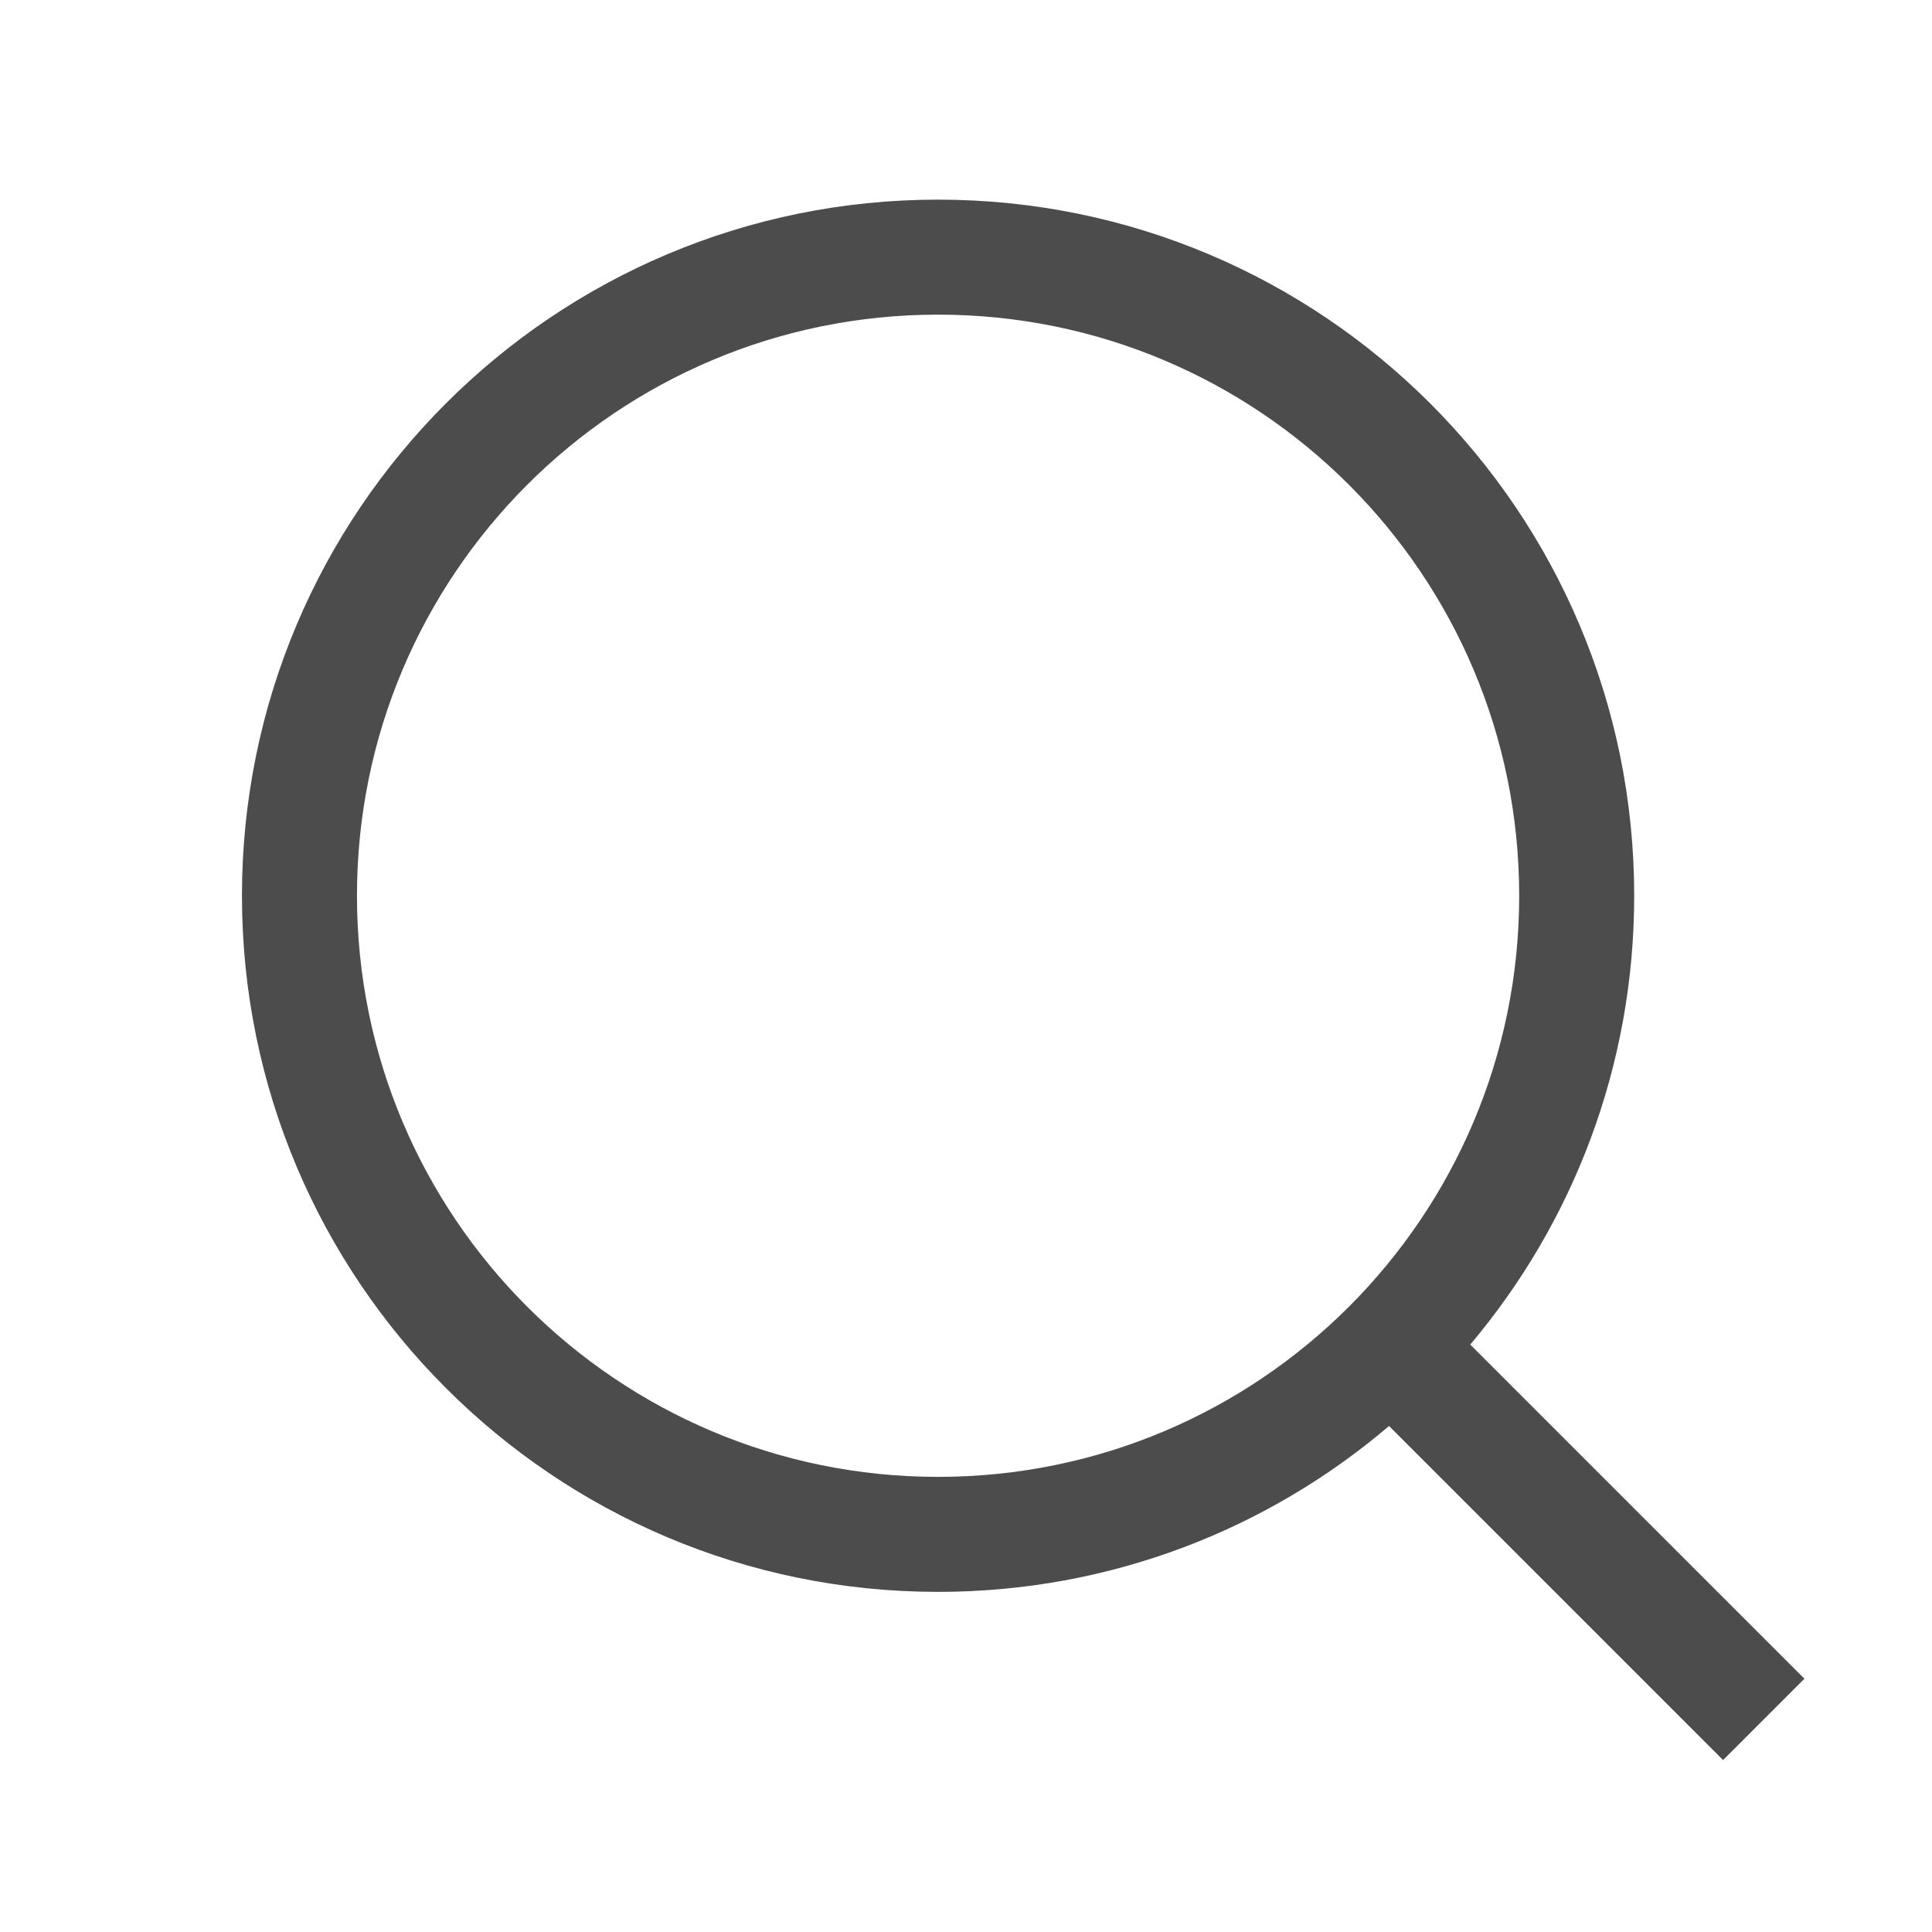 <svg width="21" height="21" viewBox="0 0 21 21" fill="none" xmlns="http://www.w3.org/2000/svg">
<g id="ic-search">
<path id="shape" fill-rule="evenodd" clip-rule="evenodd" d="M15.098 15.5C13.778 16.625 12.066 17.303 10.196 17.303C6.017 17.303 2.63 13.915 2.63 9.736C2.63 5.557 6.017 2.17 10.196 2.17C14.375 2.17 17.763 5.557 17.763 9.736C17.763 11.595 17.093 13.297 15.981 14.615L19.613 18.247L18.729 19.131L15.098 15.5ZM16.513 9.736C16.513 13.225 13.685 16.053 10.196 16.053C6.708 16.053 3.88 13.225 3.88 9.736C3.88 6.248 6.708 3.42 10.196 3.42C13.685 3.42 16.513 6.248 16.513 9.736Z" fill="black" fill-opacity="0.7"/>
</g>
</svg>
